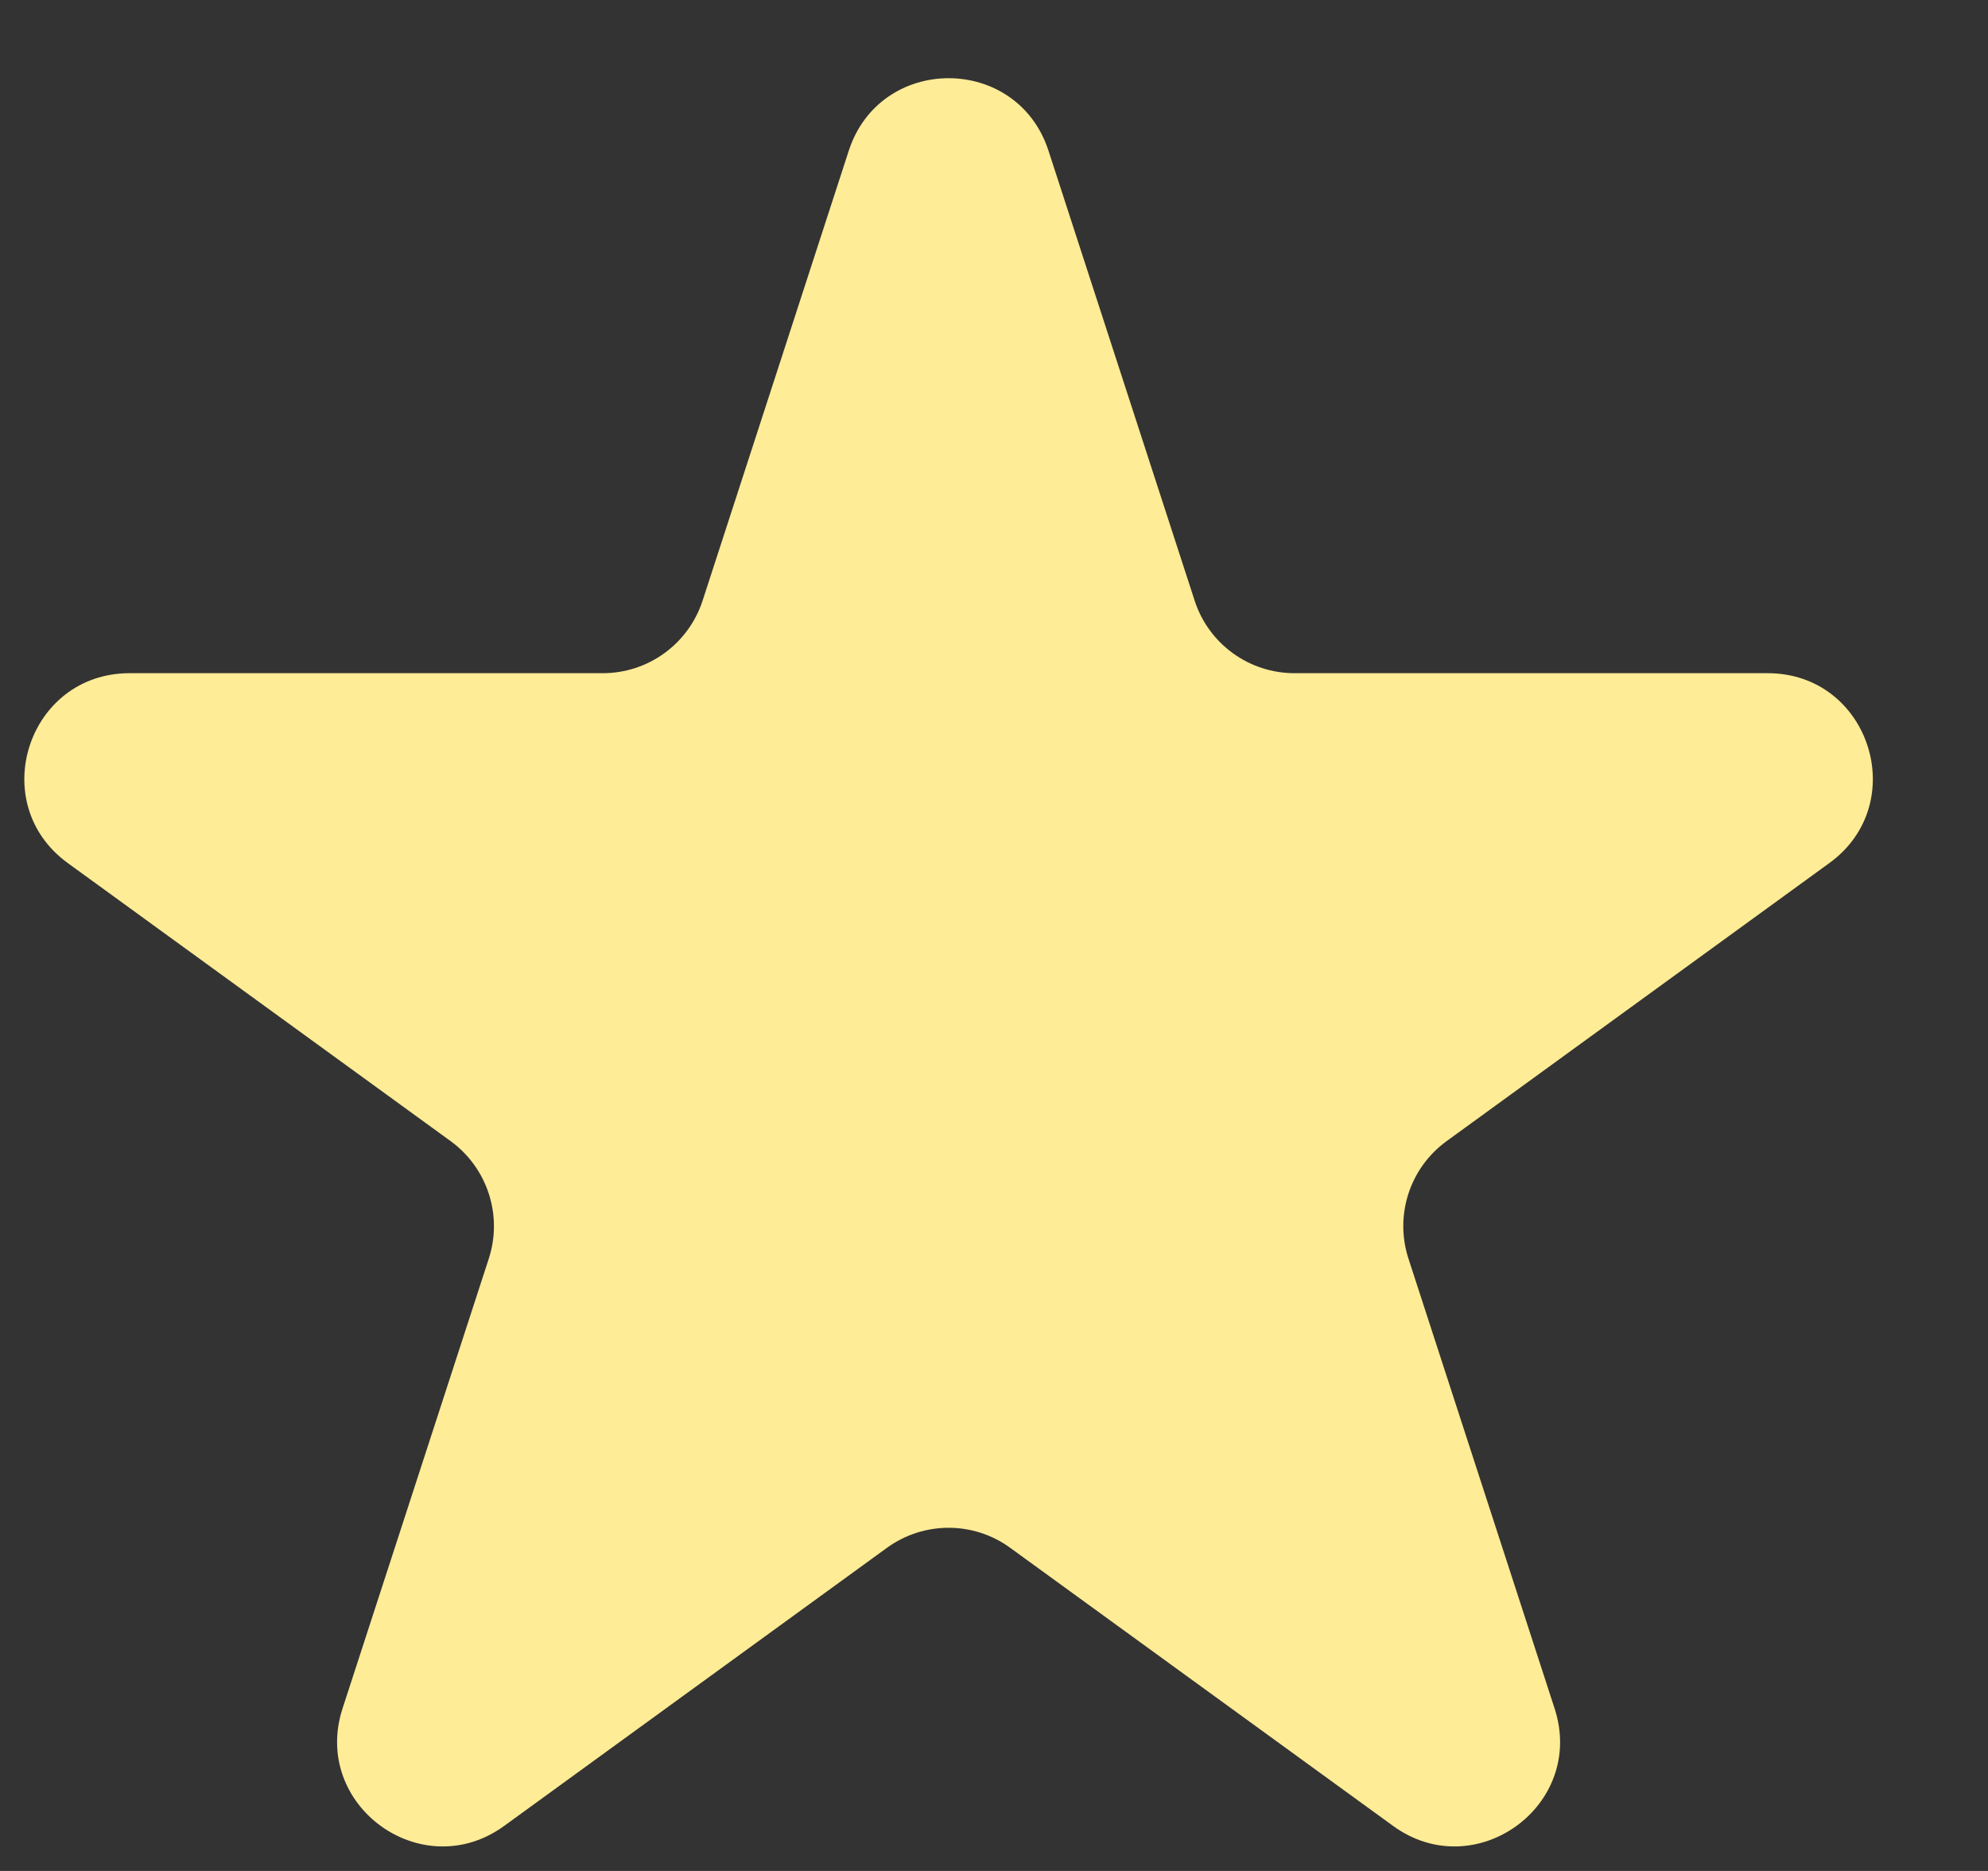<svg width="17" height="16" viewBox="0 0 17 16" fill="none" xmlns="http://www.w3.org/2000/svg">
<rect x="0" y="0" width="17" height="16" fill="#333333" stroke="none"/>
<path d="M7.258 1.289C7.527 0.462 8.697 0.462 8.966 1.289L10.216 5.137C10.336 5.507 10.681 5.757 11.07 5.757H15.116C15.986 5.757 16.347 6.87 15.643 7.381L12.37 9.759C12.055 9.988 11.924 10.393 12.044 10.763L13.294 14.611C13.563 15.438 12.616 16.126 11.913 15.615L8.639 13.237C8.325 13.008 7.899 13.008 7.584 13.237L4.311 15.615C3.607 16.126 2.661 15.438 2.929 14.611L4.18 10.763C4.3 10.393 4.168 9.988 3.854 9.759L0.58 7.381C-0.124 6.87 0.238 5.757 1.108 5.757H5.154C5.543 5.757 5.887 5.507 6.008 5.137L7.258 1.289Z" fill="#FFEC96"/>
</svg>
